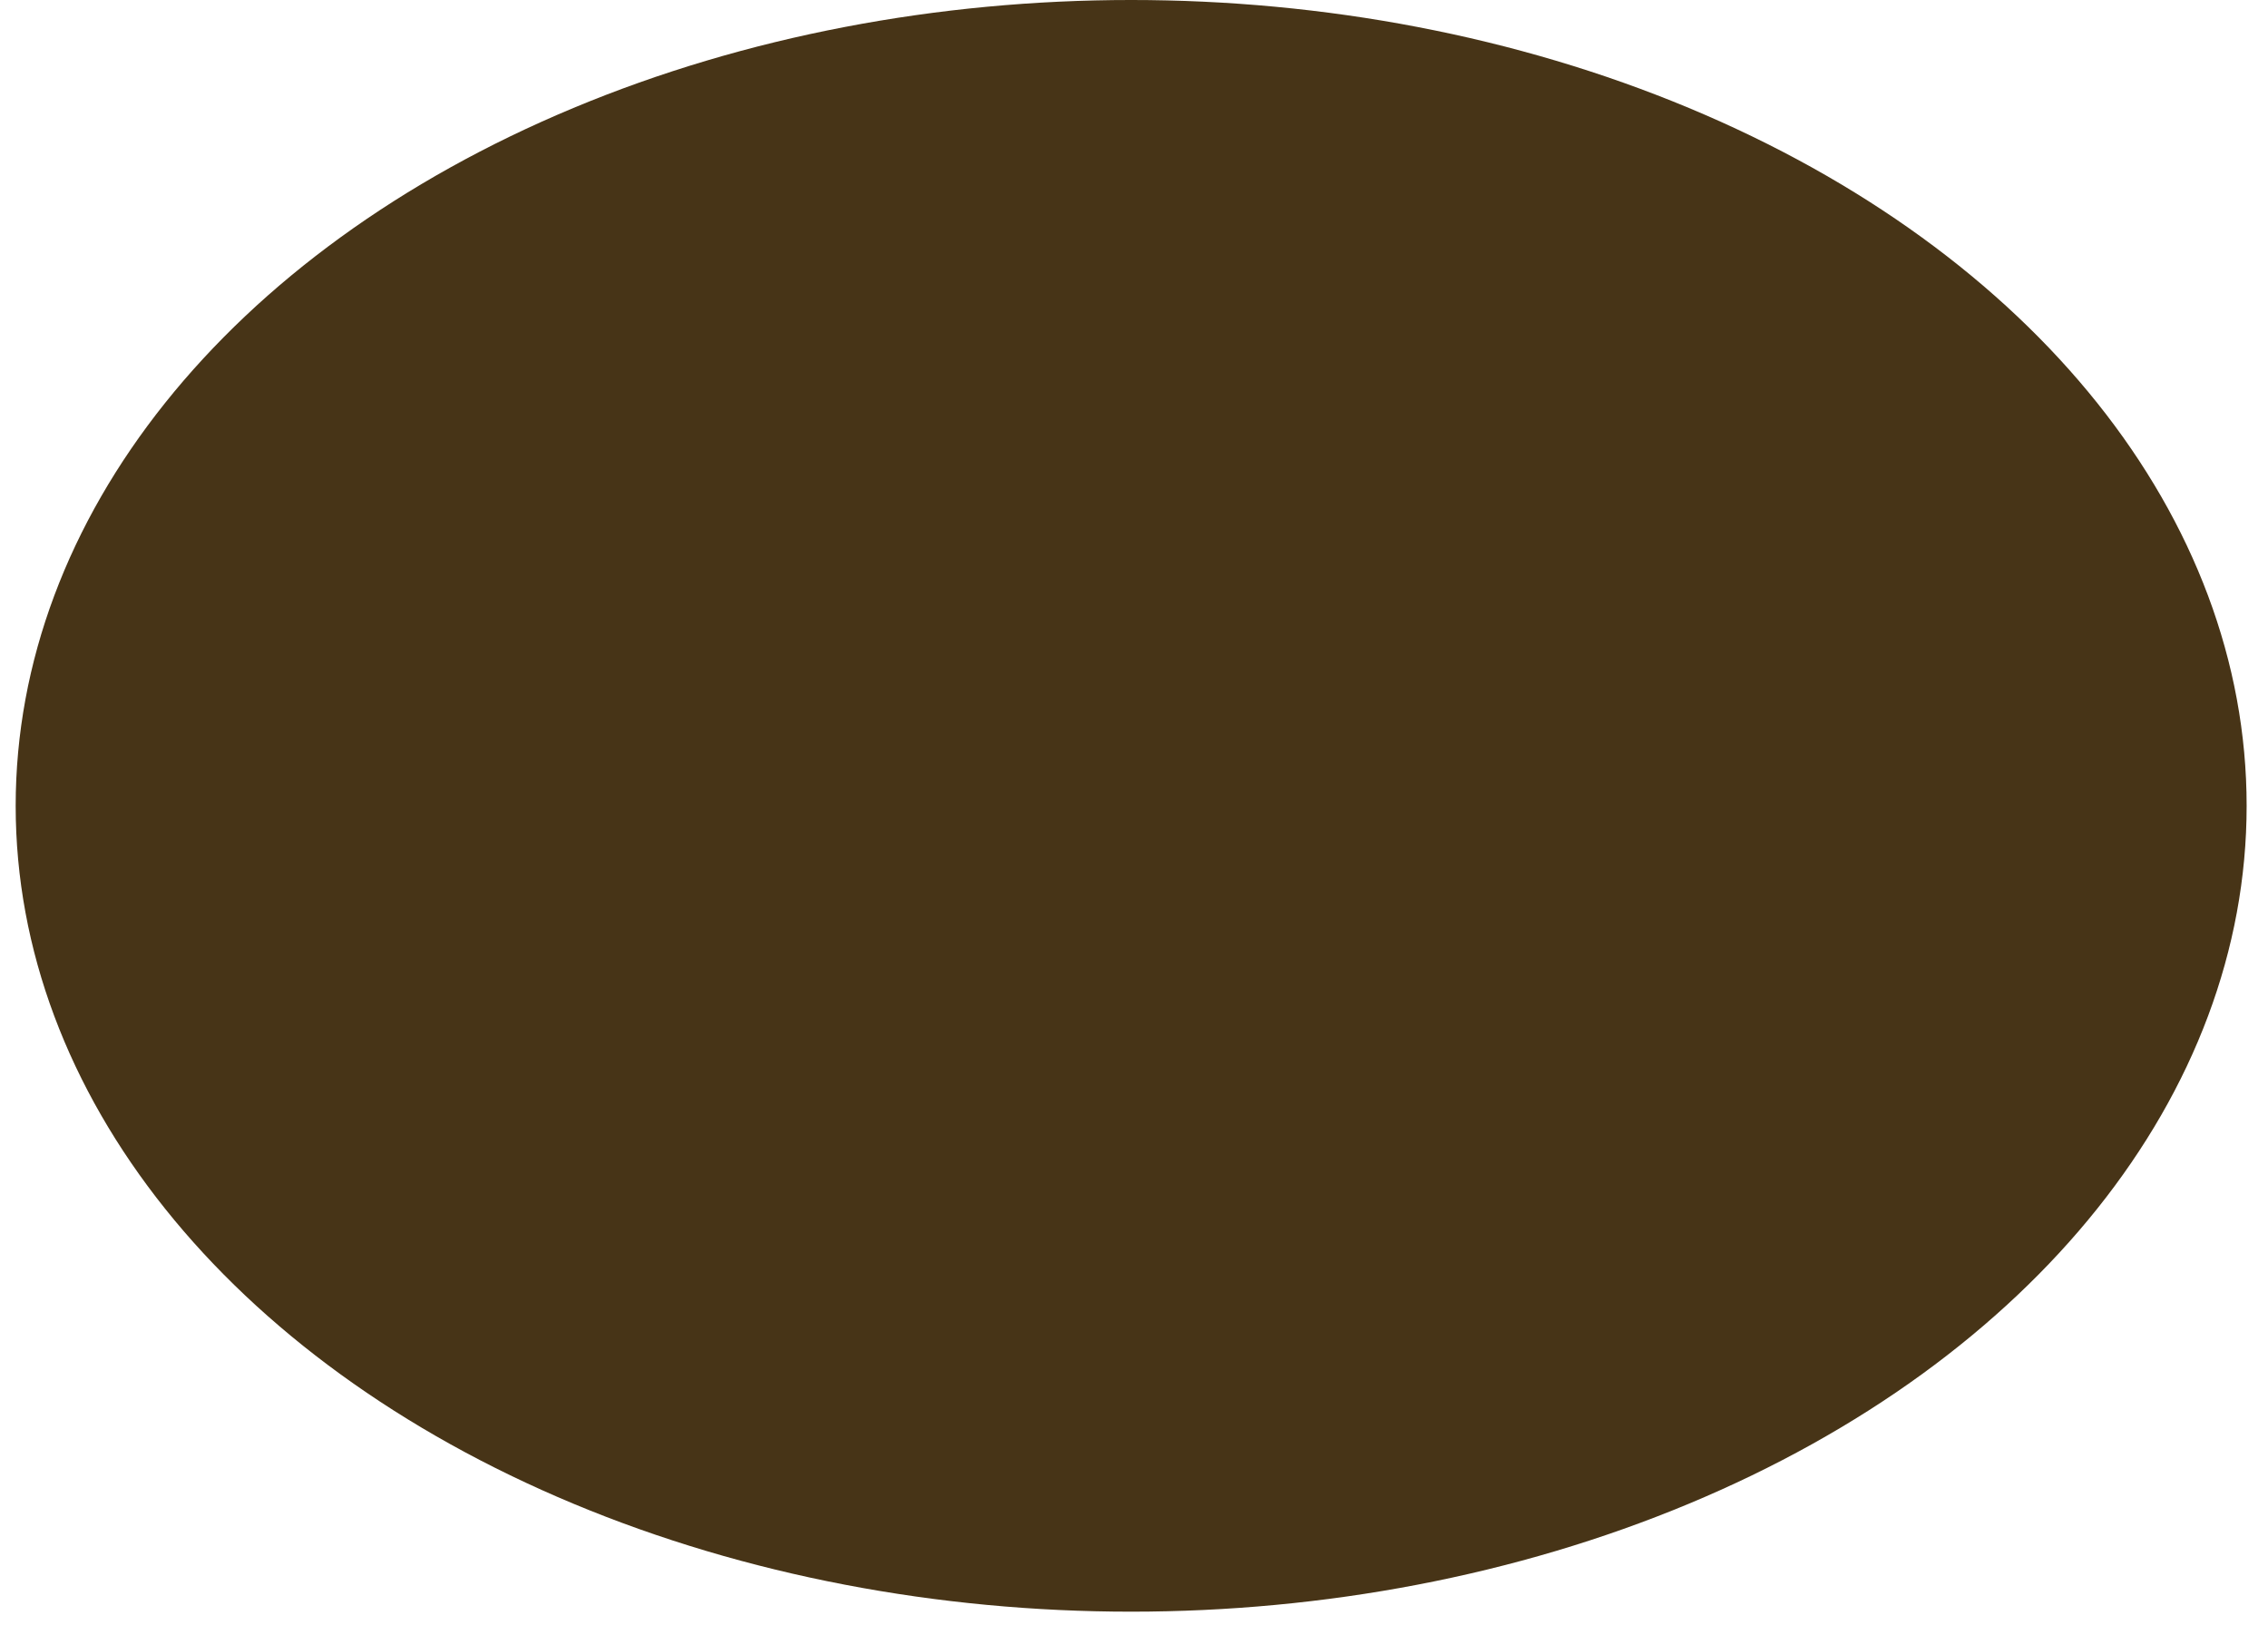 <!-- <svg width="43" height="31" viewBox="0 0 43 31" fill="none" xmlns="http://www.w3.org/2000/svg">
<ellipse cx="21.5" cy="13.5" rx="18.5" ry="13.5" fill="#473417"/>
</svg>
 -->

<svg width="43" height="31" viewBox="0 0 37 27" fill="none" xmlns="http://www.w3.org/2000/svg">
<ellipse cx="18.453" cy="13.305" rx="18.42" ry="13.305" fill="#473417"/>
</svg>
